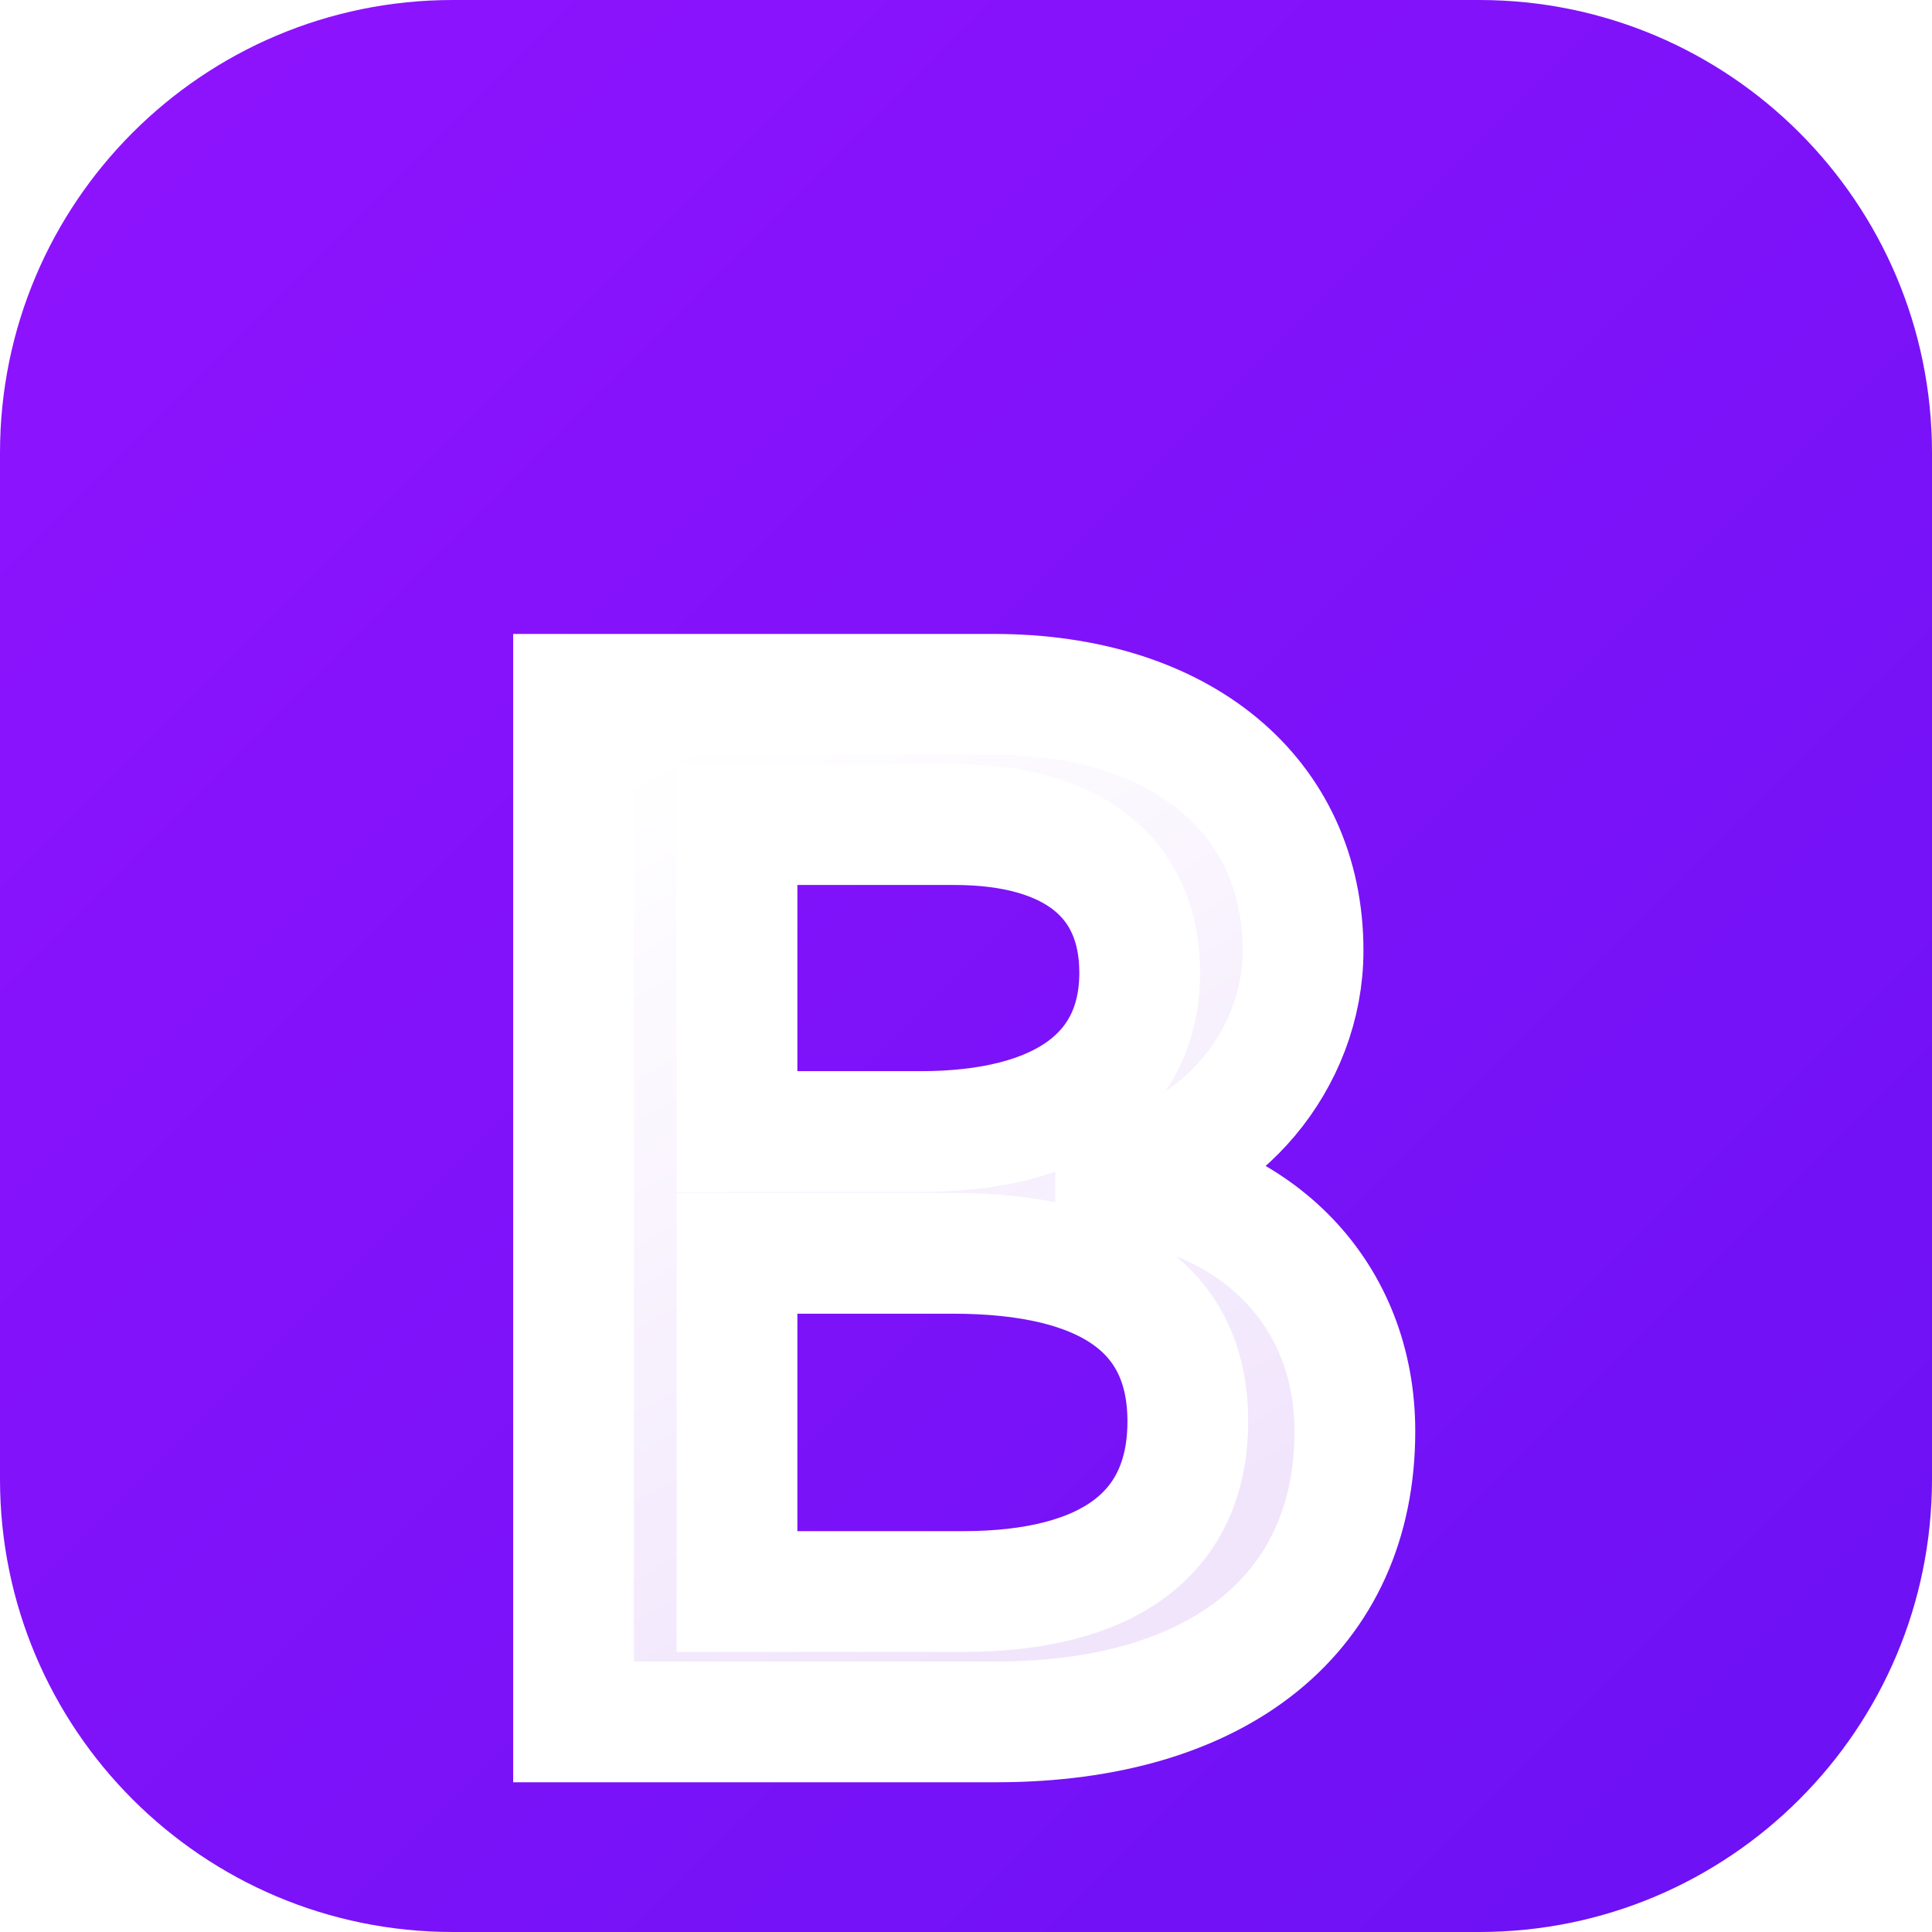 <svg width="32" height="32" viewBox="0 0 32 32" fill="none" xmlns="http://www.w3.org/2000/svg">
<g clip-path="url(#clip0_51_69)">
<path d="M24.5 0H7.5C3.358 0 0 3.358 0 7.5V24.5C0 28.642 3.358 32 7.5 32H24.5C28.642 32 32 28.642 32 24.5V7.5C32 3.358 28.642 0 24.5 0Z" fill="url(#paint0_linear_51_69)"/>
<g filter="url(#filter0_d_51_69)">
<path d="M16.496 24.52C20.206 24.52 22.441 22.703 22.441 19.707C22.441 17.443 20.846 15.803 18.478 15.544V15.45C20.218 15.166 21.583 13.551 21.583 11.746C21.583 9.175 19.553 7.5 16.46 7.5H9.5V24.52H16.496ZM12.207 9.658H15.807C17.765 9.658 18.877 10.531 18.877 12.112C18.877 13.798 17.584 14.742 15.24 14.742H12.207V9.658ZM12.207 22.361V16.759H15.783C18.345 16.759 19.674 17.702 19.674 19.542C19.674 21.382 18.381 22.361 15.94 22.361H12.207Z" fill="url(#paint1_linear_51_69)"/>
<path d="M16.496 24.52C20.206 24.52 22.441 22.703 22.441 19.707C22.441 17.443 20.846 15.803 18.478 15.544V15.45C20.218 15.166 21.583 13.551 21.583 11.746C21.583 9.175 19.553 7.5 16.46 7.5H9.5V24.52H16.496ZM12.207 9.658H15.807C17.765 9.658 18.877 10.531 18.877 12.112C18.877 13.798 17.584 14.742 15.24 14.742H12.207V9.658ZM12.207 22.361V16.759H15.783C18.345 16.759 19.674 17.702 19.674 19.542C19.674 21.382 18.381 22.361 15.94 22.361H12.207Z" stroke="white" stroke-width="2"/>
</g>
</g>
<defs>
<filter id="filter0_d_51_69" x="-7.5" y="-5.5" width="46.941" height="51.02" filterUnits="userSpaceOnUse" color-interpolation-filters="sRGB">
<feFlood flood-opacity="0" result="BackgroundImageFix"/>
<feColorMatrix in="SourceAlpha" type="matrix" values="0 0 0 0 0 0 0 0 0 0 0 0 0 0 0 0 0 0 127 0" result="hardAlpha"/>
<feOffset dy="4"/>
<feGaussianBlur stdDeviation="8"/>
<feColorMatrix type="matrix" values="0 0 0 0 0 0 0 0 0 0 0 0 0 0 0 0 0 0 0.15 0"/>
<feBlend mode="normal" in2="BackgroundImageFix" result="effect1_dropShadow_51_69"/>
<feBlend mode="normal" in="SourceGraphic" in2="effect1_dropShadow_51_69" result="shape"/>
</filter>
<linearGradient id="paint0_linear_51_69" x1="0" y1="0" x2="32" y2="32" gradientUnits="userSpaceOnUse">
<stop stop-color="#9013FE"/>
<stop offset="1" stop-color="#6B11F4"/>
</linearGradient>
<linearGradient id="paint1_linear_51_69" x1="10.724" y1="8.62" x2="18.568" y2="21.886" gradientUnits="userSpaceOnUse">
<stop stop-color="white"/>
<stop offset="1" stop-color="#F1E5FC"/>
</linearGradient>
<clipPath id="clip0_51_69">
<rect width="32" height="32" fill="white"/>
</clipPath>
</defs>
</svg>
